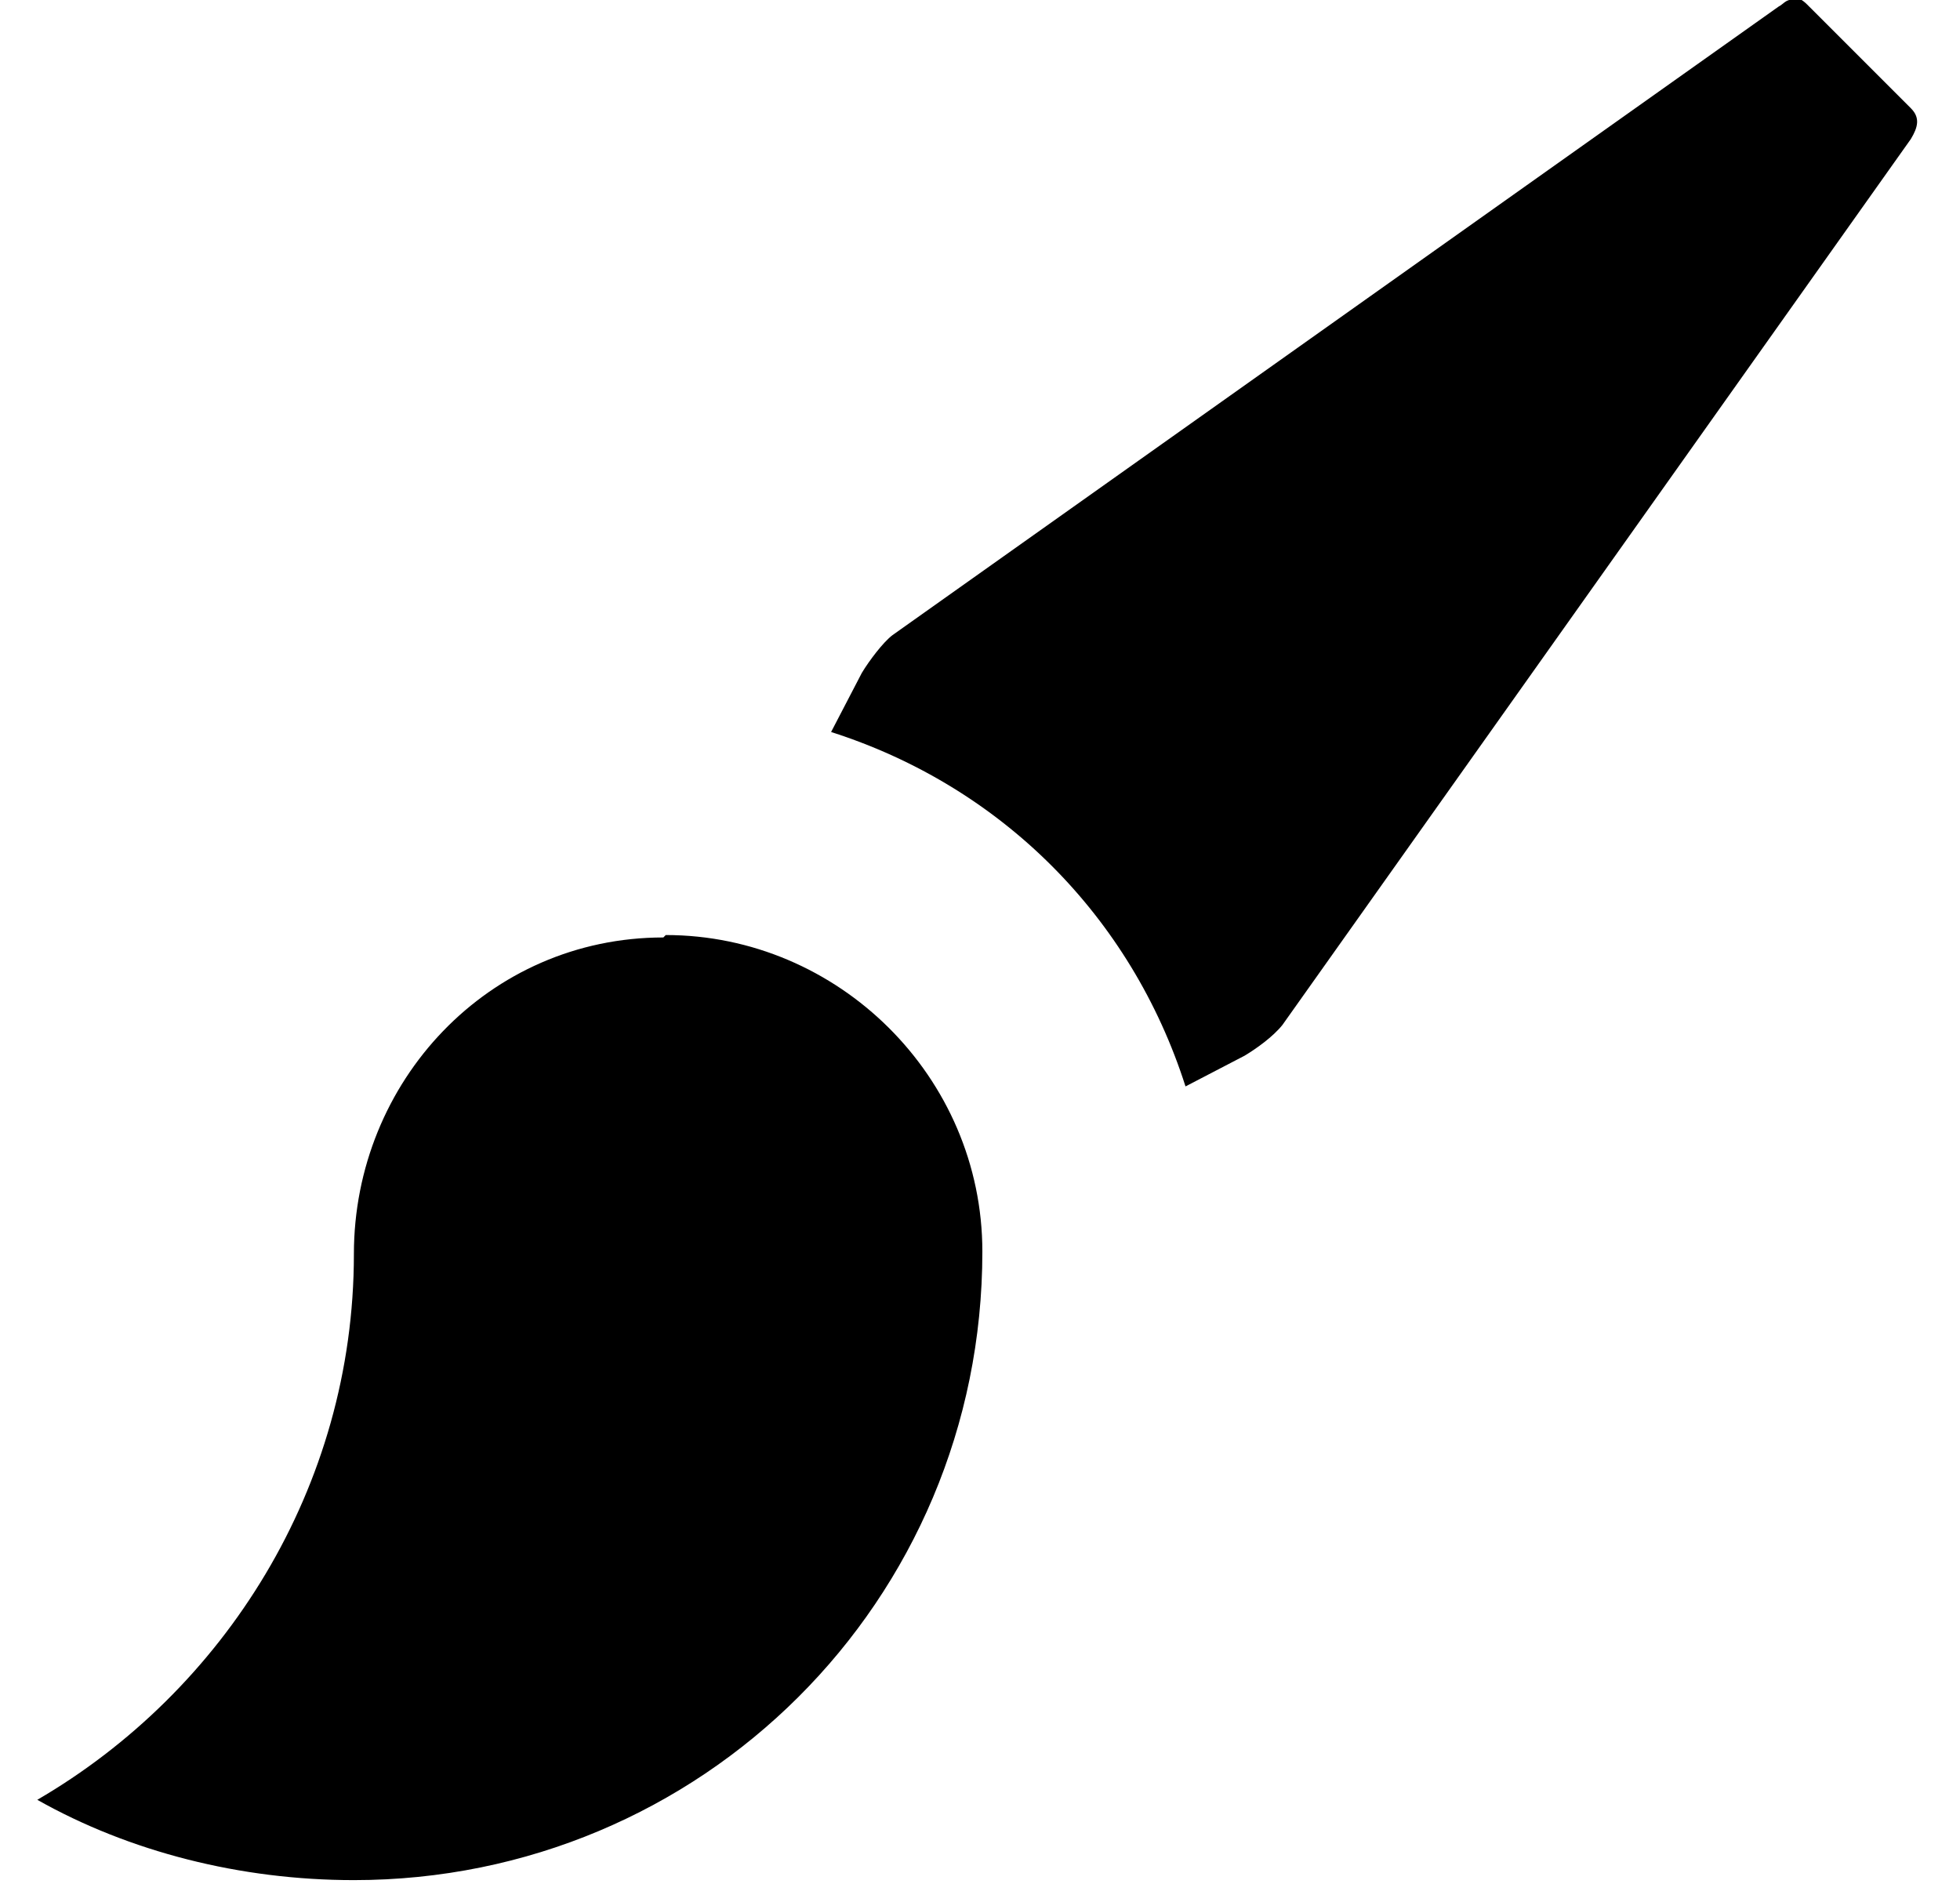 <svg width="34" height="33" viewBox="0 0 34 33" xmlns="http://www.w3.org/2000/svg" xmlns:sketch="http://www.bohemiancoding.com/sketch/ns"><title>brush</title><desc>Created with Sketch.</desc><path d="M31.098-.008c-.123 0-.164.082-.246.123l-15.369 10.902c-.164.123-.41.451-.533.656l-.533 1.025c2.951.943 5.205 3.197 6.148 6.148l1.025-.533c.205-.123.492-.328.656-.533l10.902-15.369c.123-.205.164-.369 0-.533l-1.803-1.803c-.082-.082-.164-.123-.246-.123v.041zm-19.59 16.27c-3.033 0-5.369 2.5-5.369 5.492 0 4.057-2.254 7.582-5.492 9.467 1.598.902 3.525 1.393 5.492 1.393 6.025 0 10.902-4.836 10.902-10.902 0-3.033-2.5-5.492-5.492-5.492l-.041.041z" sketch:type="MSShapeGroup" fill="#000"/></svg>